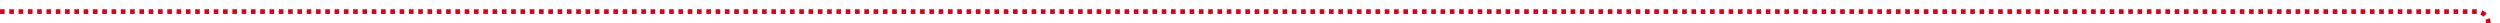 ﻿<?xml version="1.0" encoding="utf-8"?>
<svg version="1.1" xmlns:xlink="http://www.w3.org/1999/xlink" width="1076px" height="10px" preserveAspectRatio="xMinYMid meet" viewBox="756 189  1076 8" xmlns="http://www.w3.org/2000/svg">
  <path d="M 756 193  L 1822 193  A 5 5 0 0 1 1827 198 L 1827 506  " stroke-width="2" stroke-dasharray="2,2" stroke="#d9001b" fill="none" />
  <path d="M 1819.4 505  L 1827 512  L 1834.6 505  L 1819.4 505  Z " fill-rule="nonzero" fill="#d9001b" stroke="none" />
</svg>